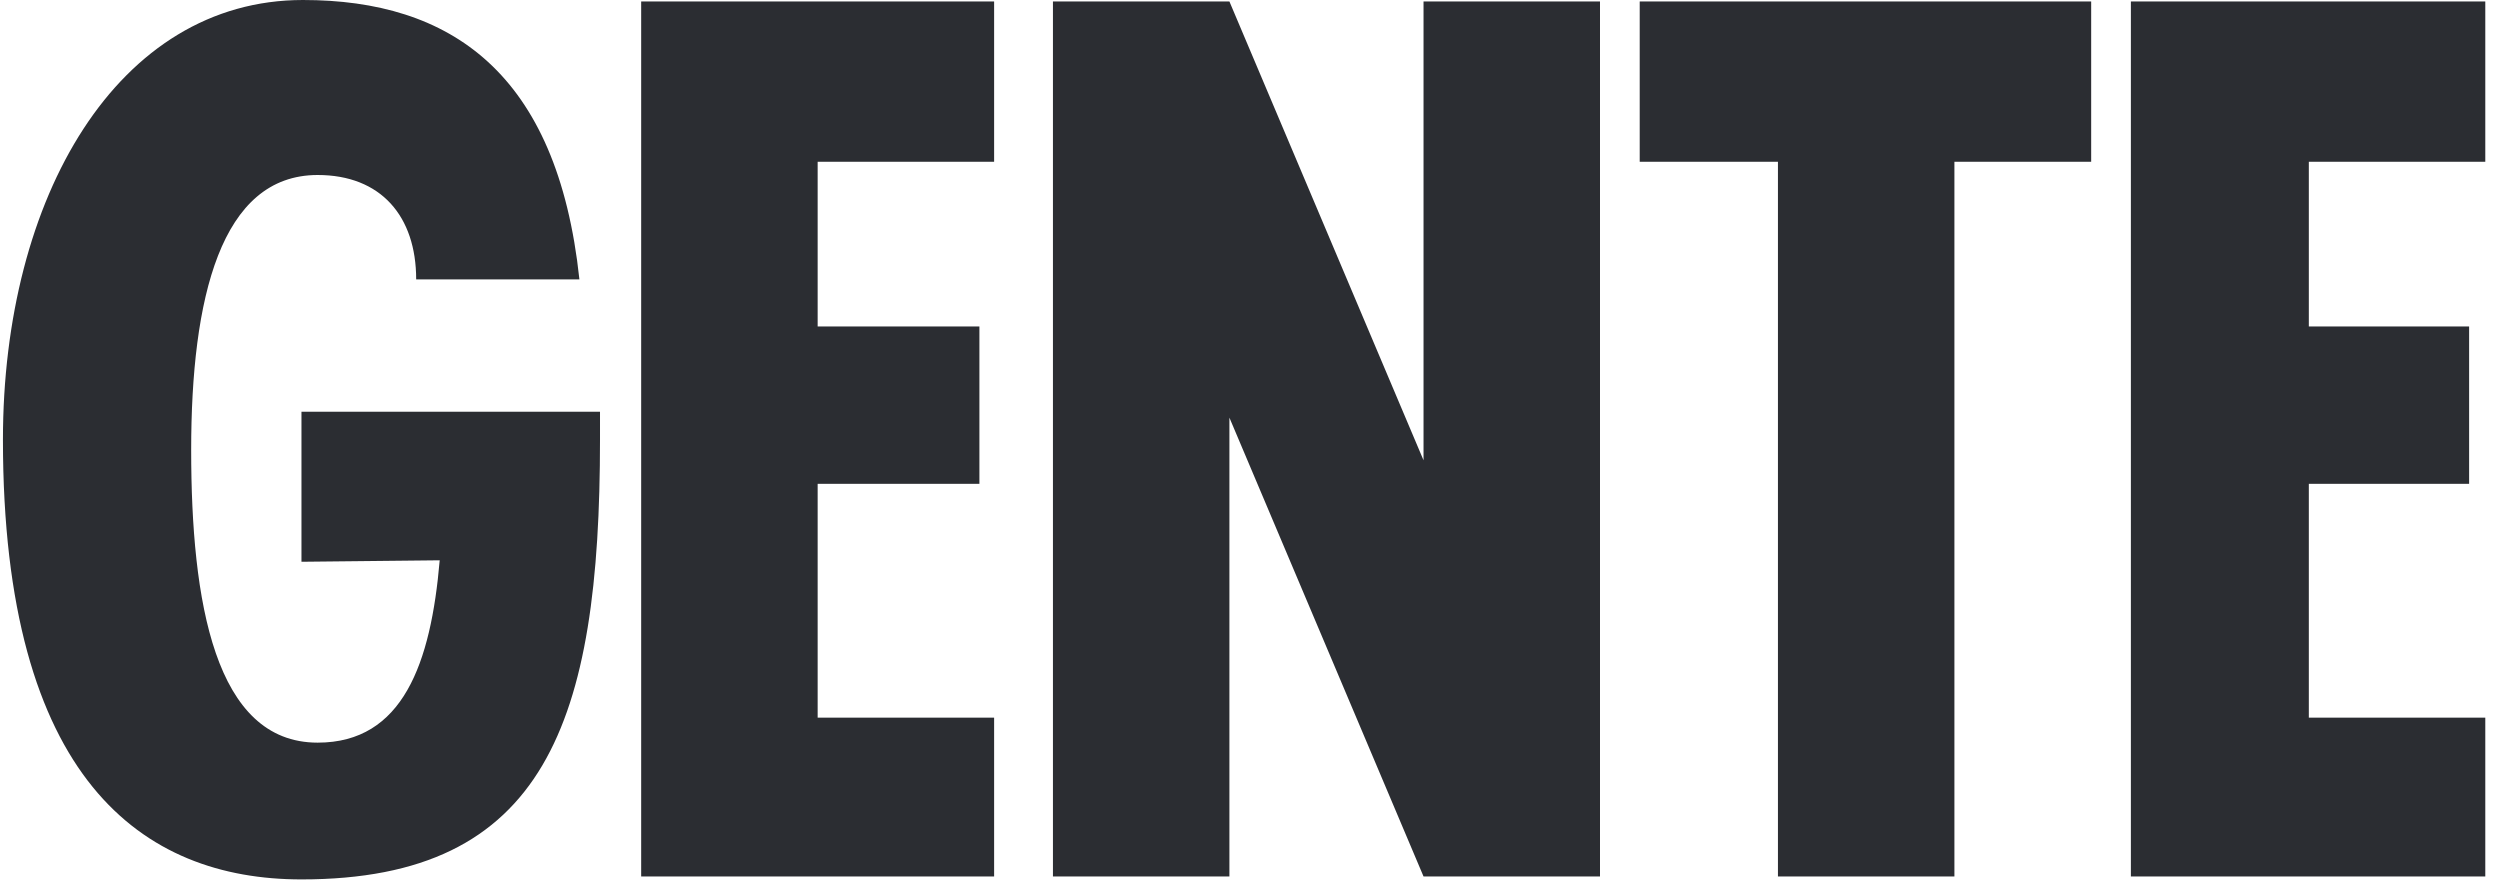 <?xml version="1.0" encoding="utf-8"?>
<!-- Generator: Adobe Illustrator 18.1.1, SVG Export Plug-In . SVG Version: 6.00 Build 0)  -->
<svg version="1.1" id="Livello_1" xmlns="http://www.w3.org/2000/svg" xmlns:xlink="http://www.w3.org/1999/xlink" x="0px" y="0px"
	 viewBox="0 0 170 60" enable-background="new 0 0 170 60" xml:space="preserve">
<g>
	<g>
		<g>
			<polygon fill="#2B2D32" points="43.6,0.1 43.6,9.1 43.6,50.7 43.6,59.6 54.1,59.6 67.6,59.6 67.6,48.8 55.6,48.8 55.6,32.9 
				66.6,32.9 66.6,22.2 55.6,22.2 55.6,11 67.6,11 67.6,0.1 54.1,0.1 			"/>
			<polygon fill="#2B2D32" points="169,11 169,0.1 155.5,0.1 144.9,0.1 144.9,9.1 144.9,50.7 144.9,59.6 155.5,59.6 169,59.6 
				169,48.8 157,48.8 157,32.9 167.9,32.9 167.9,22.2 157,22.2 157,11 			"/>
			<polygon fill="#2B2D32" points="111.5,11 120.9,11 120.9,59.6 132.9,59.6 132.9,11 142.2,11 142.2,0.1 111.5,0.1 			"/>
			<polygon fill="#2B2D32" points="96.8,31.3 83.6,0.1 71.6,0.1 71.6,59.6 83.6,59.6 83.6,28.4 96.8,59.6 108.8,59.6 108.8,0.1 
				96.8,0.1 			"/>
		</g>
		<path fill="#2B2D32" d="M20.5,28v10.2l9.4-0.1c-0.6,7-2.5,12.4-8.3,12.4c-7,0-8.6-9.6-8.6-19.9c0-10.3,2-18.7,8.6-18.7
			c4.3,0,6.7,2.8,6.7,7.1l11.1,0C37.9,4.9,30.6,0,20.6,0C8,0,0.2,13.4,0.2,29.9c0,23.1,9.5,29.9,20.3,29.9
			c16.6,0,20.3-10.7,20.3-29.9c0-0.7,0-1.3,0-1.9H20.5z"/>
	</g>
</g>
</svg>
